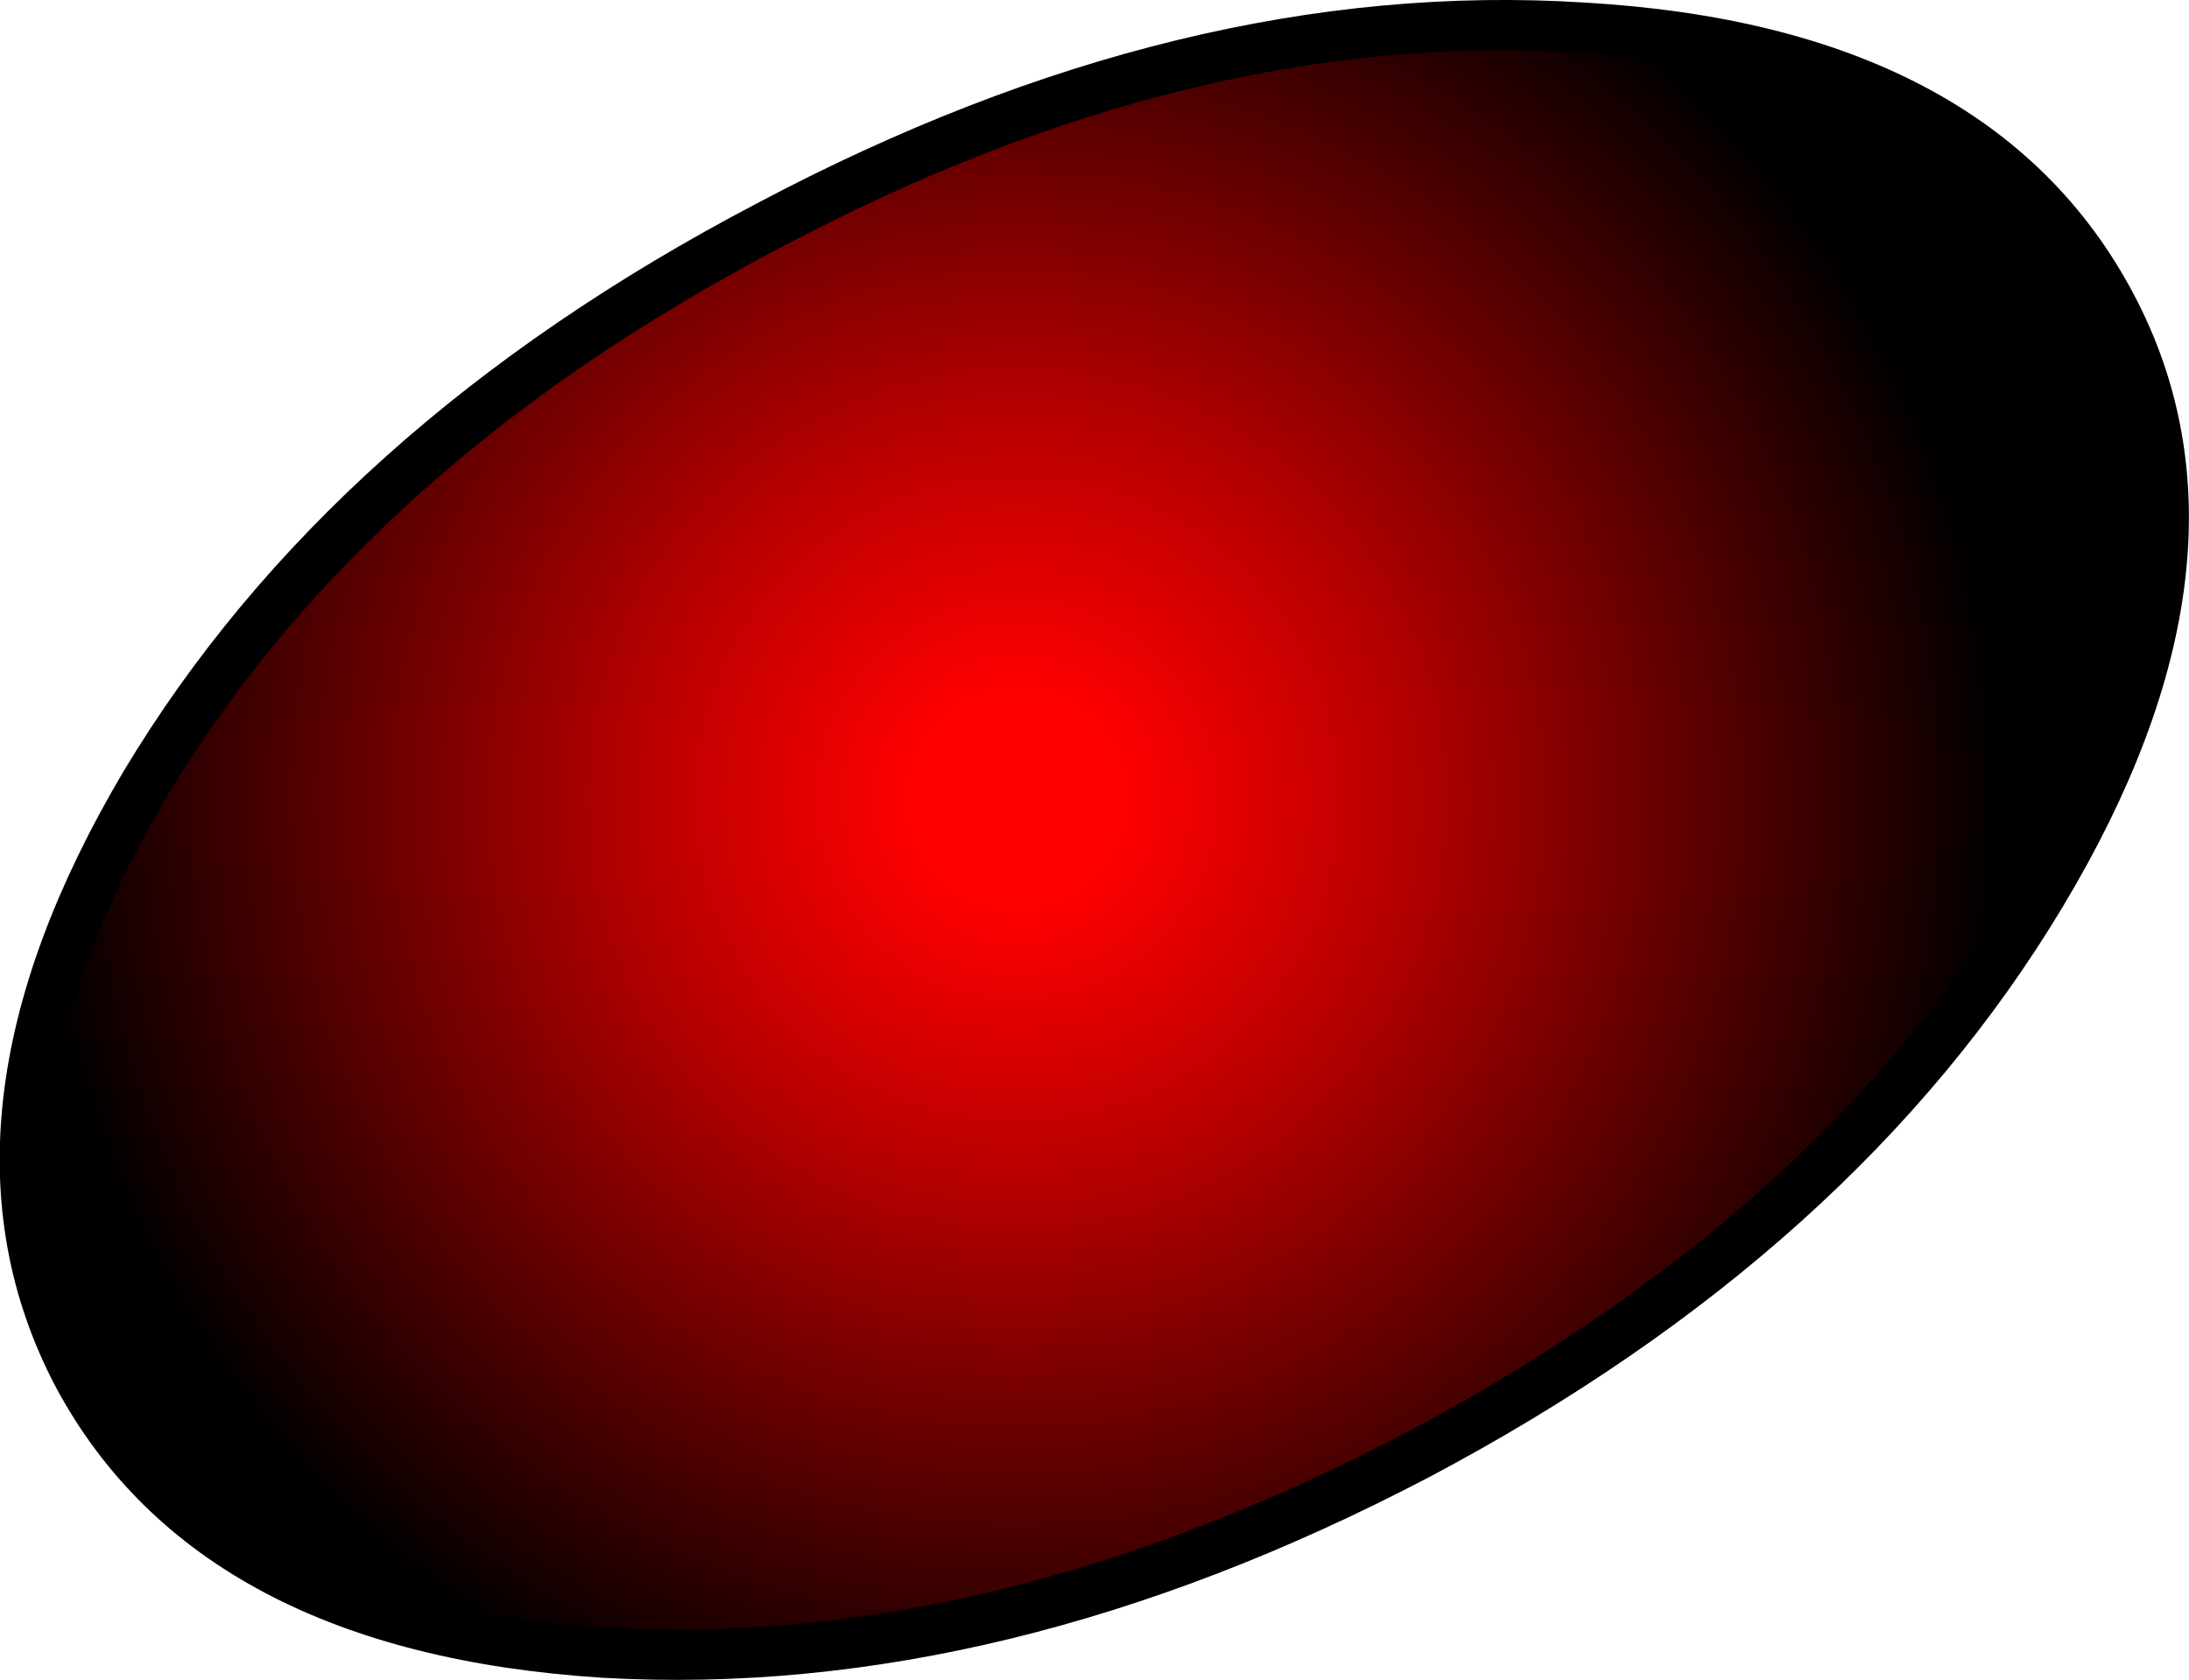 <svg xmlns:xlink="http://www.w3.org/1999/xlink" xmlns="http://www.w3.org/2000/svg" height="33.55px" width="43.7px">
  <g transform="matrix(1.0, 0.0, 0.0, 1.0, 0.5, 0.5)">
    <g data-characterId="1627" height="33.55" transform="matrix(1.0, 0.0, 0.0, 1.0, -0.5, -0.5)" width="43.7" xlink:href="#shape0"><g id="shape0" transform="matrix(1.0, 0.0, 0.0, 1.0, 0.5, 0.5)">
      <path d="M11.55 32.5 Q3.75 32.0 1.05 26.95 -1.6 21.9 2.4 15.15 6.45 8.4 14.85 4.0 23.25 -0.45 31.1 0.05 38.95 0.5 41.65 5.6 44.3 10.6 40.25 17.35 36.2 24.1 27.8 28.55 19.4 32.95 11.55 32.5" fill="url(#gradient0)" fill-rule="evenodd" stroke="none"/>
      <path d="M11.55 32.5 Q3.75 32.0 1.05 26.95 -1.6 21.9 2.4 15.15 6.45 8.4 14.85 4.0 23.25 -0.45 31.1 0.05 38.95 0.5 41.65 5.6 44.3 10.6 40.25 17.35 36.2 24.1 27.8 28.55 19.4 32.95 11.55 32.5 Z" fill="none" stroke="#000000" stroke-linecap="round" stroke-linejoin="round" stroke-width="1.0"/>
    </g>
    </g>
  </g>
  <defs>
    <radialGradient cx="0" cy="0" gradientTransform="matrix(0.024, 0.0, 0.0, 0.024, 19.8, 15.45)" gradientUnits="userSpaceOnUse" id="gradient0" r="819.2" spreadMethod="pad">
      <stop offset="0.102" stop-color="#ff0000"/>
      <stop offset="0.388" stop-color="#b70000"/>
      <stop offset="1.0" stop-color="#000000"/>
    </radialGradient>
  </defs>
</svg>